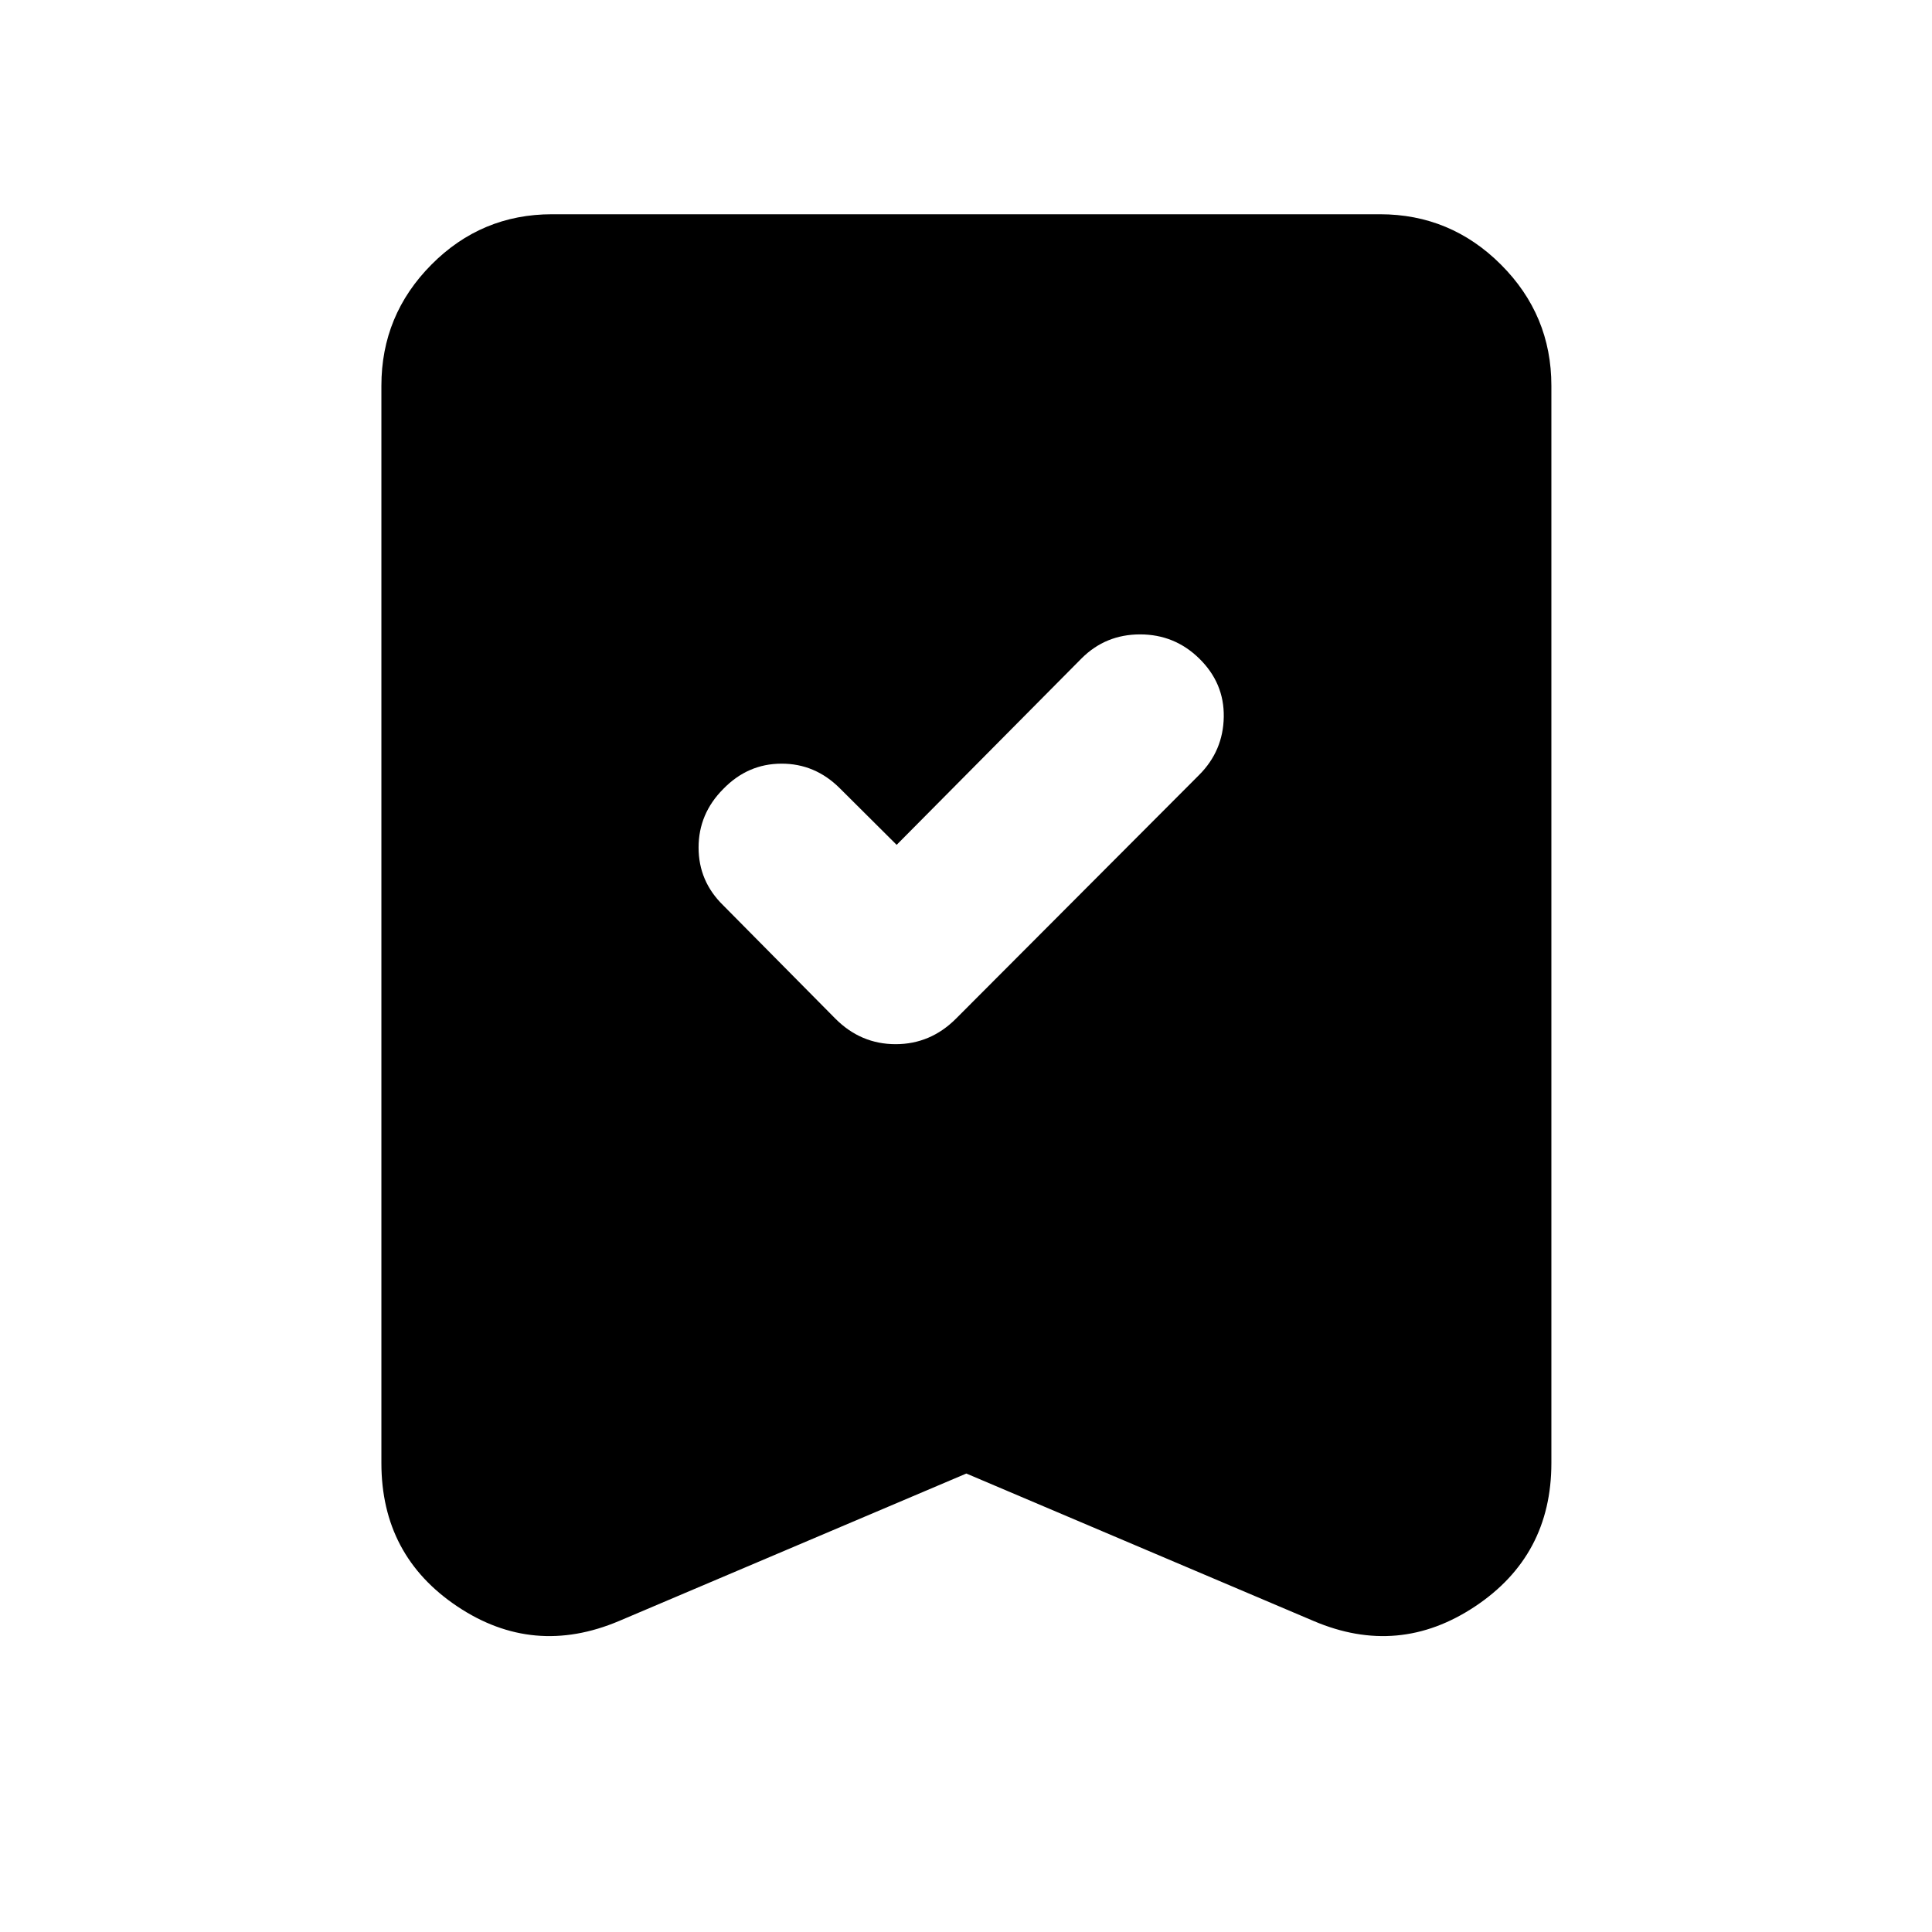 <svg xmlns="http://www.w3.org/2000/svg" height="40" viewBox="0 -960 960 960" width="40"><path d="m445.54-540.2-28.22-28.09q-12.33-12.31-29.06-12.25-16.72.05-28.86 12.56-12.28 12.31-12.28 29.12 0 16.81 12.28 28.76l55.66 56.24q12.64 12.71 29.98 12.71 17.33 0 30.03-12.73l120.78-121.06q11.95-11.97 12.23-28.82.28-16.84-12.23-29.06-12.22-11.95-29.35-11.95-17.12 0-29.04 11.89l-91.92 92.68Zm34.63 312.39-172.58 73.28q-42.58 18-80.33-7.23-37.75-25.22-37.75-71.26v-535.33q0-35.11 24.85-60.15t59.96-25.04h411.36q35.11 0 60.15 25.04t25.04 60.15v535.33q0 46.04-37.94 71.26-37.94 25.23-80.18 7.23l-172.58-73.28Z"/></svg>